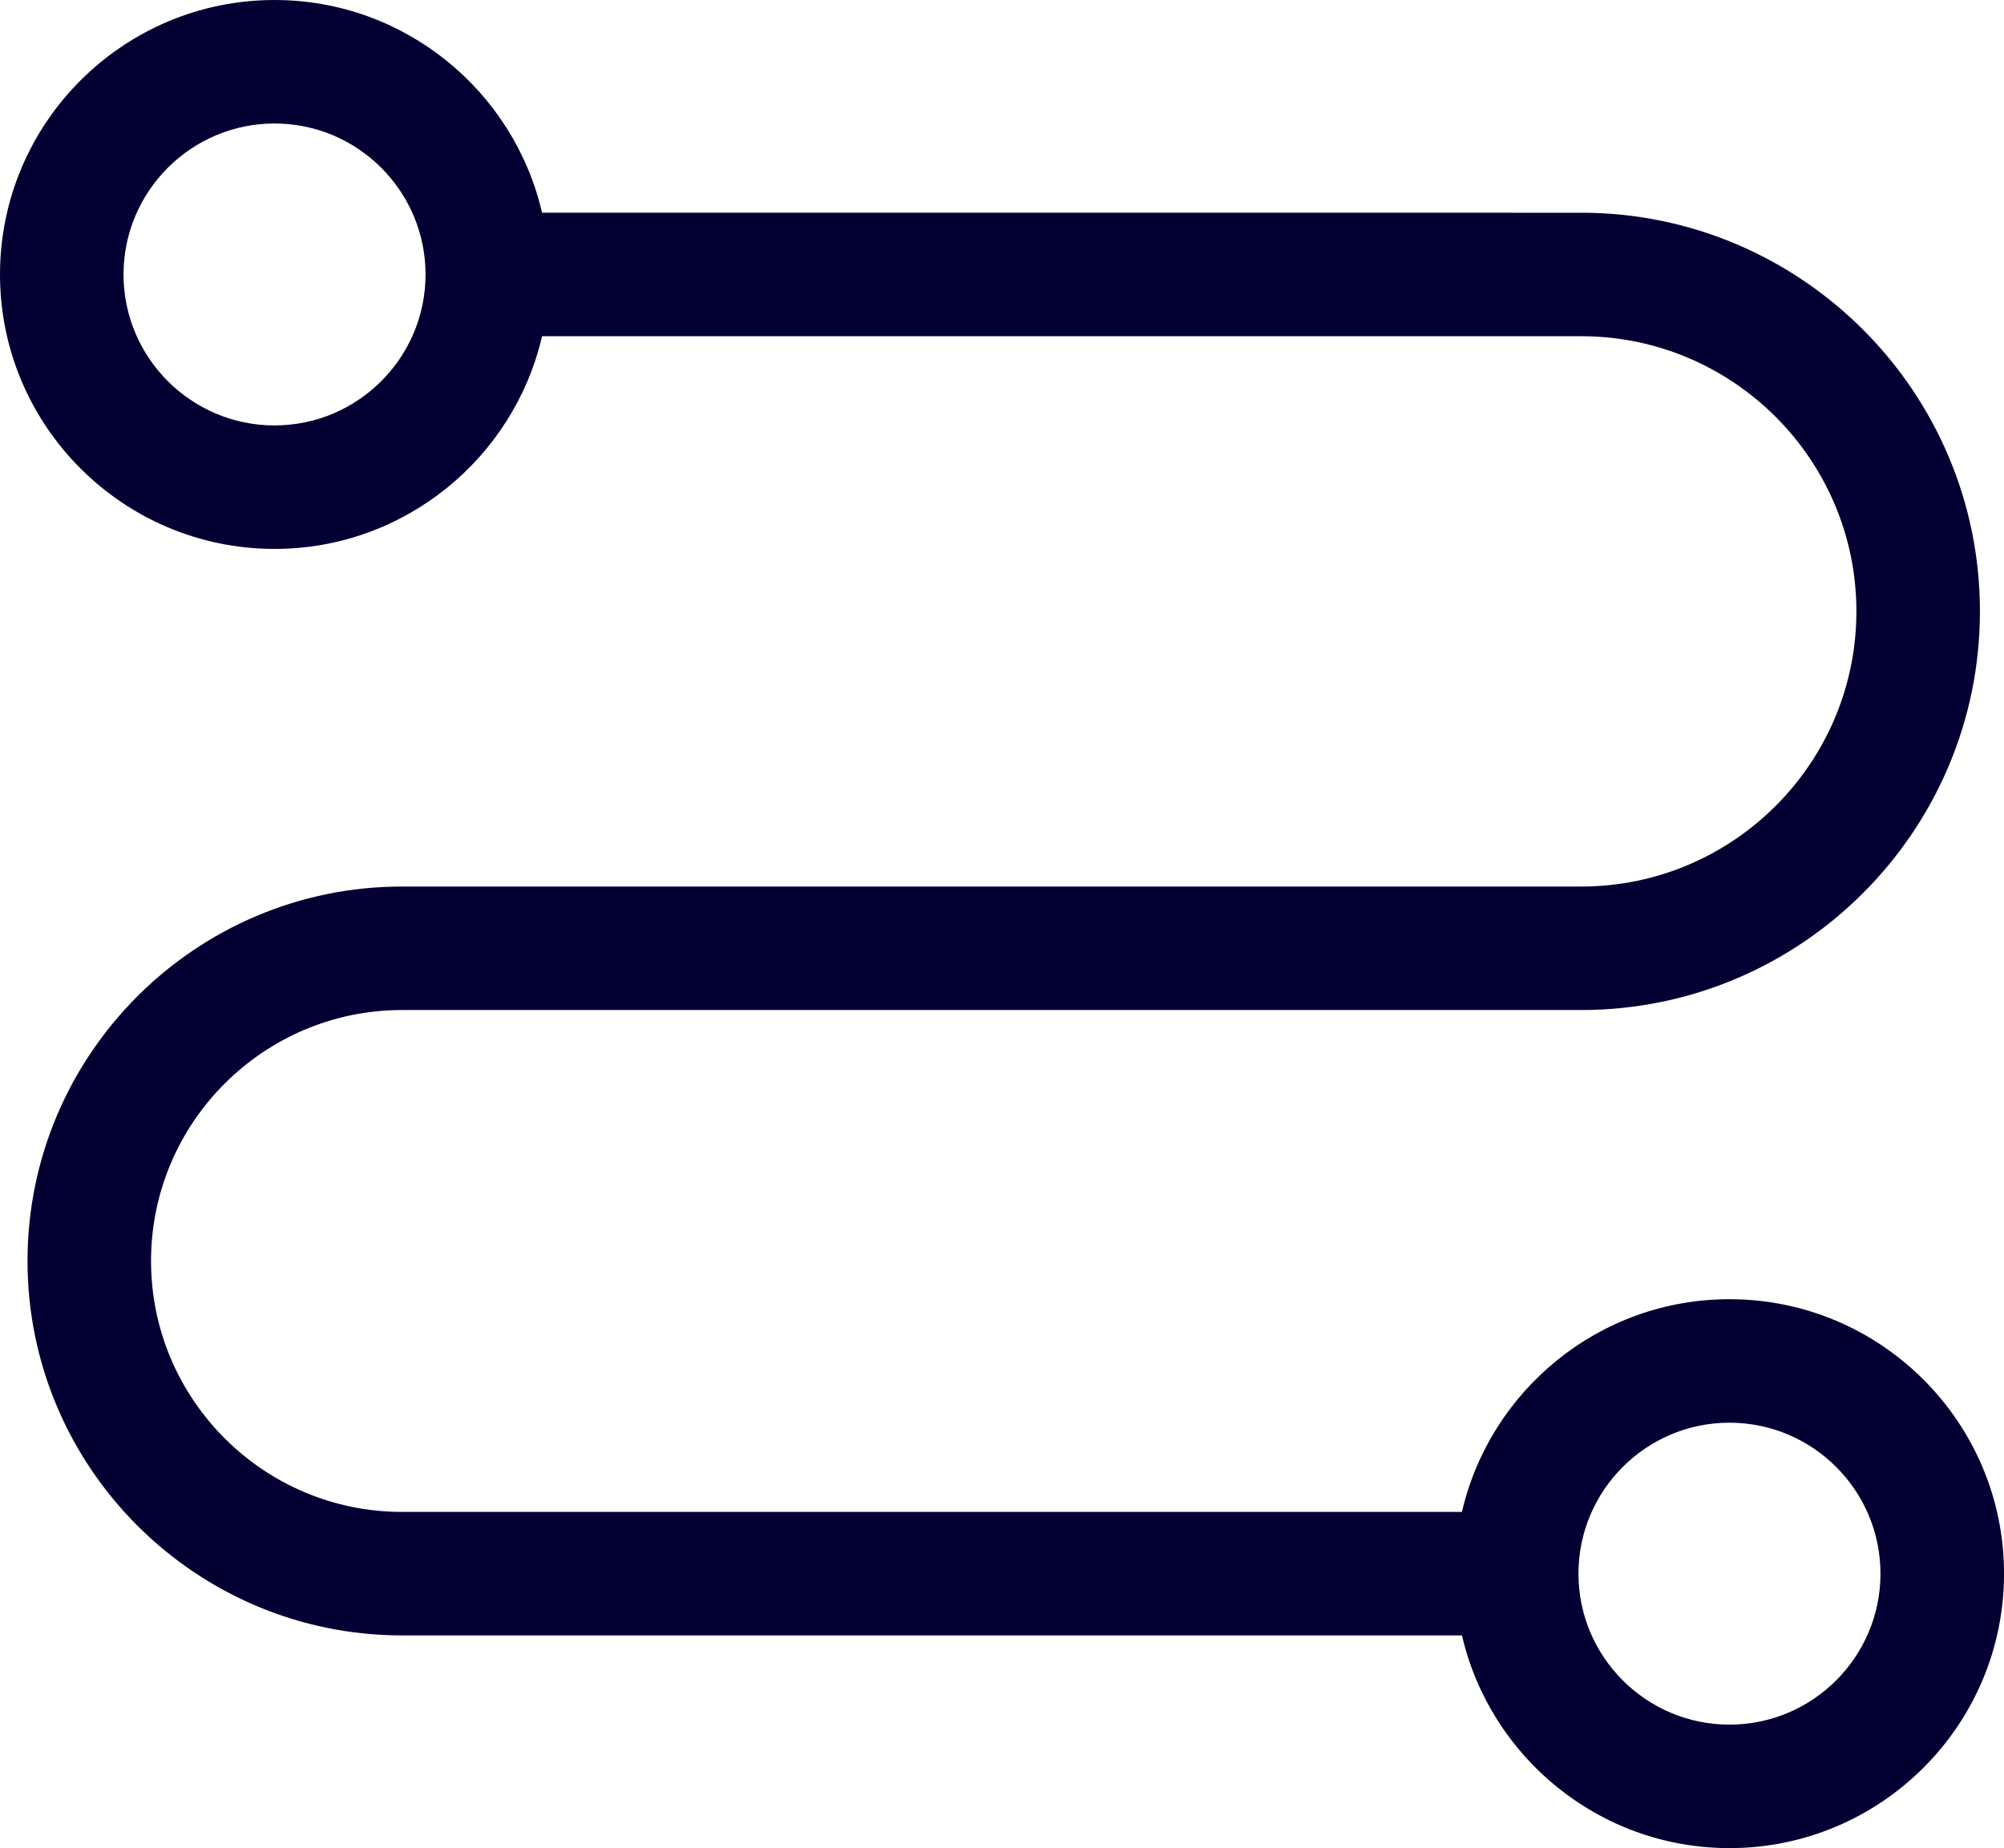 <?xml version="1.0" encoding="UTF-8"?><svg id="a" xmlns="http://www.w3.org/2000/svg" viewBox="0 0 512 472.3"><path d="m441.86,332.02c-33.25,0-61.17,23.26-68.35,54.36H102.72c-35.36,0-64.13-28.77-64.13-64.13s28.77-64.13,64.13-64.13h301.25c56.17,0,101.88-45.7,101.88-101.88s-45.7-101.88-101.88-101.88H138.49C131.31,23.26,103.39,0,70.14,0,31.46,0,0,31.46,0,70.14s31.46,70.14,70.14,70.14c33.25,0,61.17-23.26,68.35-54.36h265.48c38.77,0,70.32,31.54,70.32,70.32s-31.54,70.32-70.32,70.32H102.72c-52.76,0-95.69,42.93-95.69,95.69s42.93,95.69,95.69,95.69h270.8c7.18,31.1,35.1,54.36,68.35,54.36,38.68,0,70.14-31.46,70.14-70.14s-31.46-70.14-70.14-70.14ZM70.14,108.72c-21.27,0-38.58-17.31-38.58-38.58s17.31-38.58,38.58-38.58,38.58,17.31,38.58,38.58-17.31,38.58-38.58,38.58Zm371.72,332.02c-21.27,0-38.58-17.31-38.58-38.58s17.31-38.58,38.58-38.58,38.58,17.31,38.58,38.58-17.31,38.58-38.58,38.58Z" style="fill:#050033; stroke-width:0px;"/></svg>